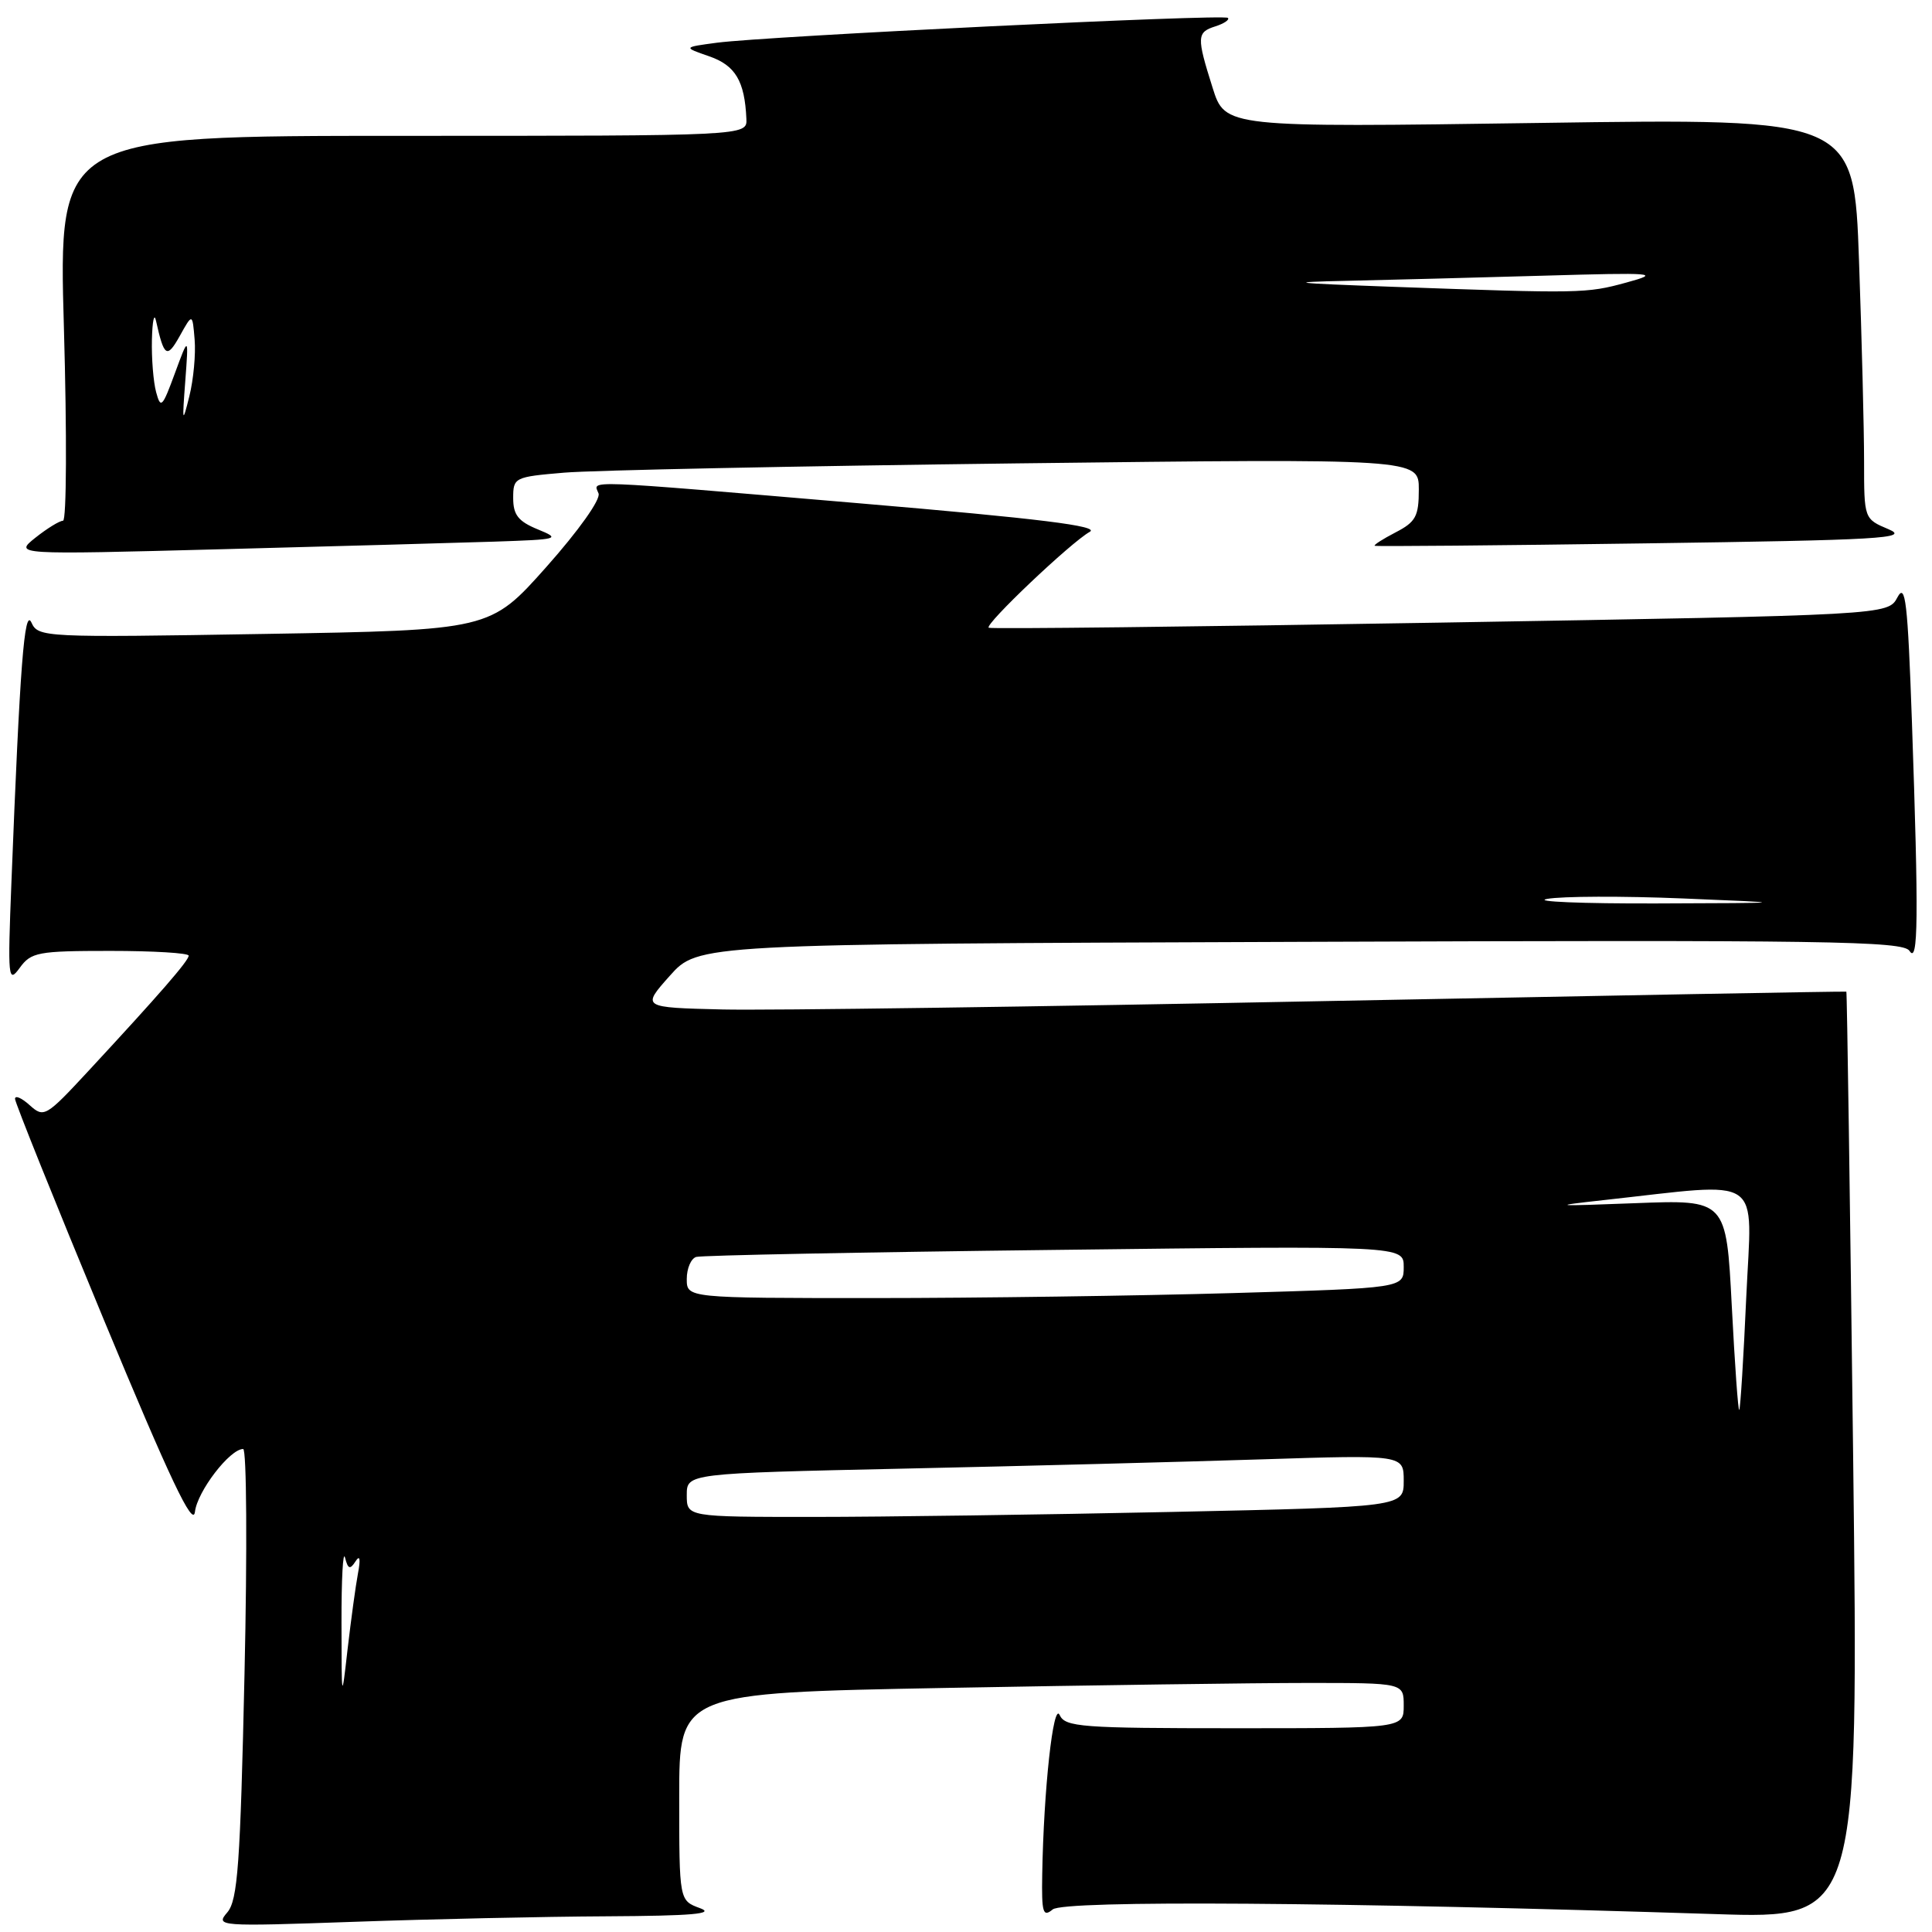 <?xml version="1.0" encoding="UTF-8" standalone="no"?>
<!DOCTYPE svg PUBLIC "-//W3C//DTD SVG 1.1//EN" "http://www.w3.org/Graphics/SVG/1.1/DTD/svg11.dtd" >
<svg xmlns="http://www.w3.org/2000/svg" xmlns:xlink="http://www.w3.org/1999/xlink" version="1.1" viewBox="0 0 256 256">
 <g >
 <path fill="currentColor"
d=" M 80.41 253.92 C 91.75 253.86 94.82 253.59 92.75 252.84 C 90.00 251.83 90.00 251.83 90.00 238.08 C 90.00 224.32 90.00 224.32 125.25 223.66 C 144.64 223.30 166.24 223.00 173.25 223.00 C 186.00 223.00 186.00 223.00 186.00 226.00 C 186.00 229.00 186.00 229.00 163.61 229.00 C 143.25 229.00 141.14 228.84 140.41 227.25 C 139.57 225.42 138.29 237.16 138.10 248.37 C 138.01 253.47 138.20 254.08 139.49 253.01 C 140.99 251.77 177.63 252.03 227.39 253.63 C 246.28 254.24 246.28 254.24 245.55 192.87 C 245.14 159.12 244.74 131.45 244.65 131.40 C 244.57 131.34 213.45 131.91 175.50 132.65 C 137.55 133.40 101.66 133.90 95.75 133.76 C 85.01 133.50 85.01 133.50 88.75 129.30 C 92.50 125.09 92.50 125.09 172.29 124.80 C 242.24 124.54 252.20 124.69 253.02 126.00 C 254.18 127.83 254.24 121.66 253.34 95.65 C 252.78 79.70 252.48 77.16 251.42 79.15 C 250.17 81.50 250.17 81.50 190.83 82.50 C 158.20 83.05 131.28 83.36 131.01 83.18 C 130.40 82.78 141.90 71.86 144.40 70.47 C 145.76 69.71 137.78 68.72 113.87 66.69 C 76.48 63.52 78.63 63.60 79.31 65.38 C 79.62 66.17 76.68 70.30 72.39 75.13 C 64.94 83.50 64.94 83.50 35.01 84.00 C 5.80 84.49 5.06 84.45 4.17 82.50 C 3.23 80.44 2.64 88.13 1.51 117.00 C 1.01 129.66 1.08 130.36 2.61 128.25 C 4.12 126.17 5.01 126.00 14.62 126.00 C 20.33 126.00 25.00 126.28 25.00 126.63 C 25.00 127.30 21.16 131.72 11.77 141.85 C 6.07 148.00 5.82 148.14 3.94 146.45 C 2.87 145.48 2.00 145.10 1.99 145.60 C 1.99 146.09 7.28 159.25 13.74 174.83 C 22.50 195.95 25.58 202.45 25.83 200.33 C 26.14 197.62 30.45 192.00 32.22 192.00 C 32.68 192.00 32.77 205.39 32.40 221.75 C 31.84 247.07 31.50 251.78 30.12 253.40 C 28.53 255.25 28.90 255.28 46.91 254.65 C 57.04 254.29 72.11 253.96 80.41 253.92 Z  M 65.50 71.77 C 74.08 71.48 74.35 71.41 71.25 70.14 C 68.67 69.08 68.00 68.22 68.00 66.00 C 68.00 63.27 68.16 63.19 74.75 62.63 C 78.46 62.31 105.46 61.76 134.75 61.40 C 188.00 60.76 188.00 60.76 188.00 64.85 C 188.00 68.42 187.60 69.16 184.91 70.55 C 183.21 71.43 181.97 72.23 182.16 72.32 C 182.35 72.42 198.47 72.28 218.00 72.00 C 249.28 71.56 253.11 71.34 250.25 70.13 C 247.00 68.76 247.00 68.76 247.00 61.13 C 247.00 56.93 246.70 44.99 246.33 34.59 C 245.67 15.68 245.67 15.68 204.00 16.29 C 162.33 16.89 162.33 16.89 160.67 11.61 C 158.54 4.86 158.57 4.27 161.08 3.48 C 162.22 3.11 162.95 2.61 162.70 2.37 C 162.17 1.84 101.65 4.79 95.00 5.66 C 90.50 6.26 90.50 6.26 93.97 7.46 C 97.44 8.66 98.68 10.74 98.90 15.75 C 99.00 18.00 99.00 18.00 53.37 18.00 C 7.74 18.00 7.74 18.00 8.47 43.50 C 8.87 57.52 8.82 69.00 8.35 69.00 C 7.88 69.01 6.24 70.02 4.69 71.25 C 1.88 73.50 1.88 73.50 29.19 72.78 C 44.21 72.39 60.55 71.93 65.50 71.77 Z  M 45.25 215.00 C 45.24 209.22 45.45 205.35 45.72 206.40 C 46.11 207.92 46.38 208.02 47.10 206.90 C 47.69 205.98 47.80 206.54 47.43 208.50 C 47.12 210.15 46.51 214.65 46.06 218.50 C 45.27 225.47 45.26 225.46 45.25 215.00 Z  M 91.00 198.11 C 91.00 195.23 91.00 195.23 119.75 194.60 C 135.56 194.26 156.94 193.70 167.25 193.37 C 186.00 192.77 186.00 192.77 186.00 196.22 C 186.00 199.68 186.00 199.68 155.25 200.34 C 138.34 200.70 116.96 201.00 107.75 201.00 C 91.00 201.00 91.00 201.00 91.00 198.11 Z  M 229.47 173.05 C 228.74 158.96 228.74 158.96 216.62 159.43 C 205.77 159.85 205.34 159.81 212.50 159.02 C 234.02 156.66 232.14 155.38 231.39 171.84 C 231.03 179.90 230.61 186.64 230.46 186.82 C 230.31 187.00 229.87 180.80 229.47 173.05 Z  M 91.00 169.47 C 91.00 168.08 91.56 166.76 92.25 166.55 C 92.94 166.34 114.31 165.92 139.75 165.62 C 186.00 165.06 186.00 165.06 186.00 167.87 C 186.00 170.68 186.00 170.68 163.34 171.34 C 150.87 171.70 129.50 172.00 115.84 172.00 C 91.00 172.00 91.00 172.00 91.00 169.47 Z  M 205.00 119.11 C 206.93 118.75 215.03 118.72 223.00 119.05 C 237.50 119.65 237.50 119.65 219.50 119.71 C 209.60 119.74 203.07 119.47 205.00 119.11 Z  M 24.55 50.50 C 25.00 44.50 25.00 44.50 23.17 49.47 C 21.52 53.97 21.29 54.21 20.69 51.97 C 20.32 50.61 20.07 47.48 20.13 45.00 C 20.19 42.52 20.43 41.40 20.67 42.50 C 21.74 47.32 22.12 47.56 23.83 44.50 C 25.50 41.50 25.50 41.50 25.79 45.00 C 25.95 46.92 25.64 50.30 25.09 52.50 C 24.17 56.20 24.13 56.05 24.55 50.50 Z  M 184.50 38.00 C 171.03 37.51 170.08 37.39 178.50 37.21 C 184.00 37.09 195.70 36.78 204.50 36.53 C 219.36 36.10 220.14 36.17 215.50 37.44 C 210.20 38.89 209.50 38.90 184.50 38.00 Z "/>
</g>
</svg>